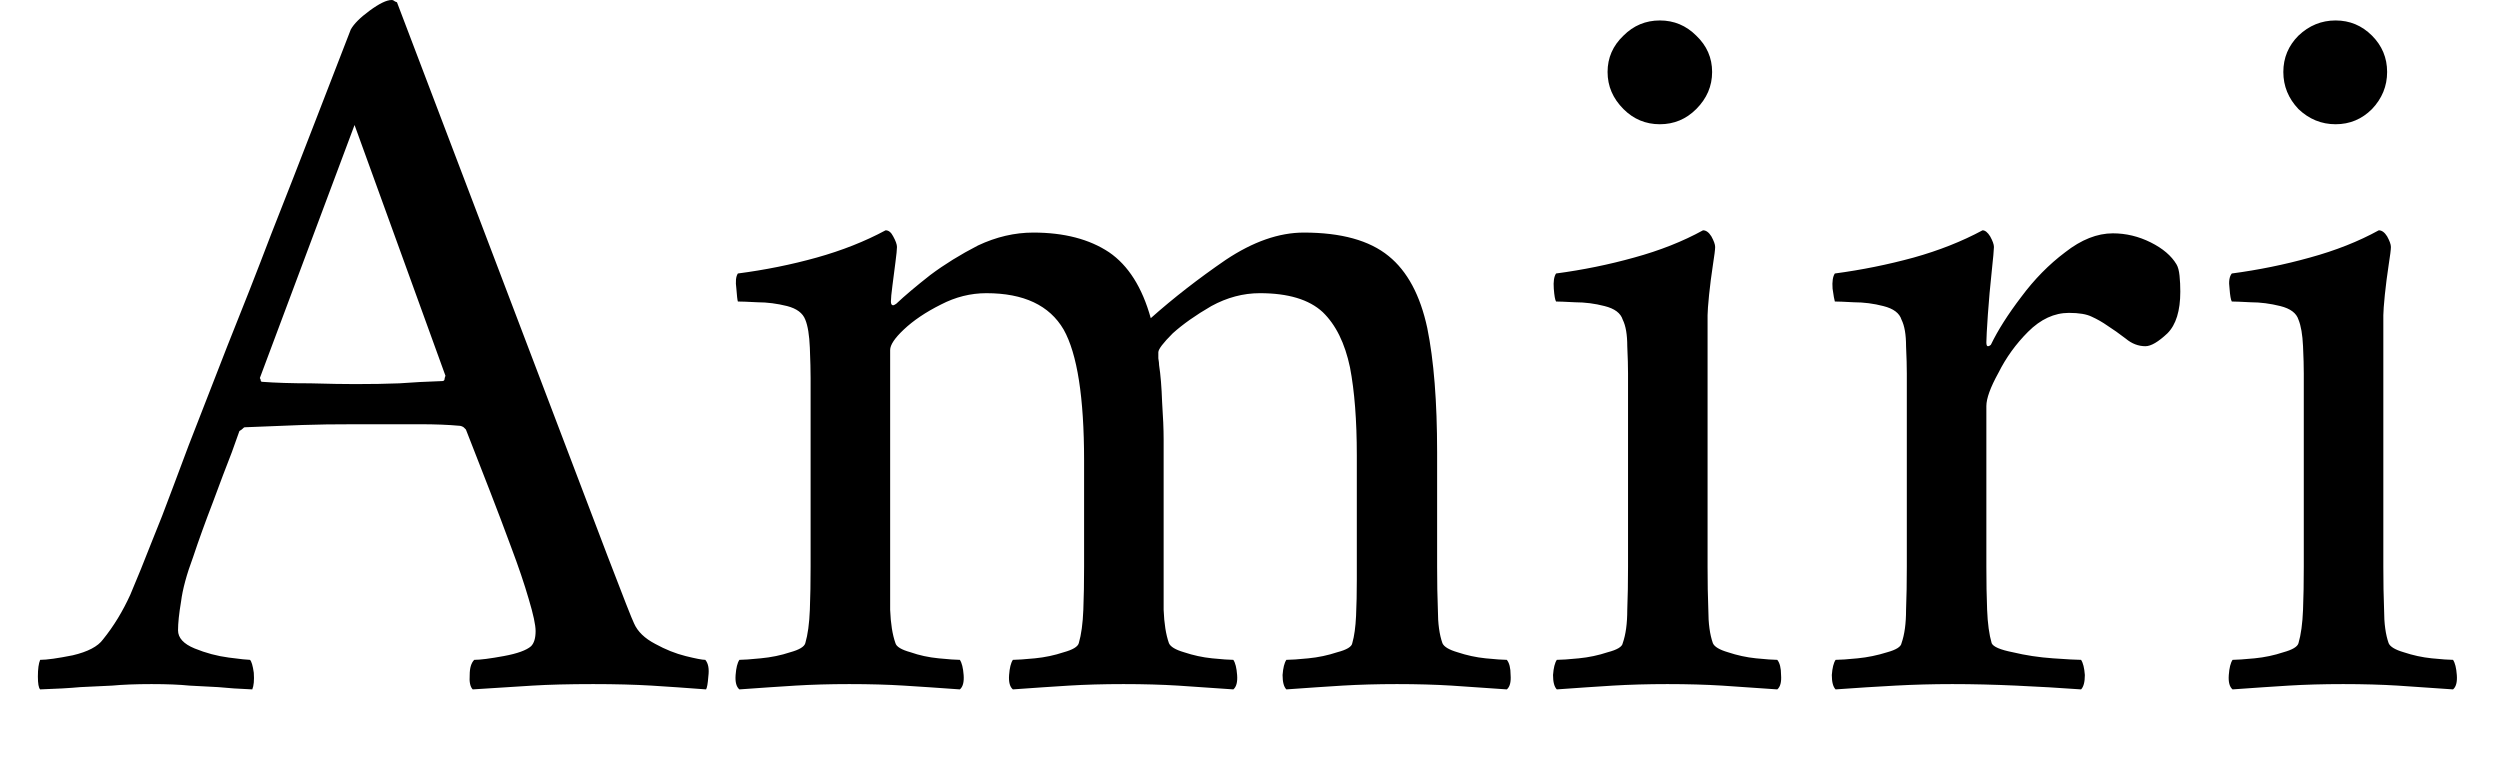 <svg width="33" height="10" viewBox="0 0 33 10" fill="none" xmlns="http://www.w3.org/2000/svg">
<path d="M2 7.16C2 7.16 2.047 7.043 2.14 6.81C2.227 6.583 2.343 6.273 2.49 5.88C2.643 5.487 2.813 5.05 3 4.57C3.193 4.09 3.387 3.597 3.58 3.09C3.78 2.583 3.97 2.097 4.15 1.63C4.33 1.163 4.49 0.75 4.63 0.39C4.67 0.317 4.753 0.233 4.88 0.14C5.007 0.047 5.103 0 5.17 0C5.183 0 5.193 0.003 5.2 0.01C5.207 0.017 5.22 0.023 5.24 0.03L8.02 7.34C8.227 7.88 8.343 8.177 8.37 8.23C8.417 8.337 8.51 8.427 8.65 8.5C8.783 8.573 8.917 8.627 9.05 8.66C9.183 8.693 9.27 8.71 9.31 8.71C9.35 8.757 9.363 8.83 9.35 8.93C9.343 9.023 9.333 9.08 9.32 9.1C9.053 9.08 8.813 9.063 8.6 9.05C8.38 9.037 8.123 9.03 7.83 9.03C7.51 9.03 7.243 9.037 7.03 9.05C6.823 9.063 6.56 9.08 6.24 9.1C6.207 9.067 6.193 9.003 6.2 8.91C6.2 8.817 6.22 8.75 6.26 8.71C6.34 8.71 6.47 8.693 6.65 8.66C6.83 8.627 6.95 8.583 7.01 8.53C7.05 8.49 7.07 8.423 7.07 8.33C7.07 8.25 7.04 8.11 6.98 7.91C6.92 7.703 6.843 7.477 6.75 7.23C6.657 6.977 6.563 6.73 6.47 6.49C6.377 6.25 6.3 6.053 6.24 5.9C6.18 5.747 6.15 5.67 6.15 5.67C6.15 5.67 6.14 5.66 6.12 5.64C6.1 5.627 6.08 5.62 6.06 5.62C5.92 5.607 5.747 5.6 5.54 5.6C5.34 5.6 5.15 5.6 4.97 5.6C4.923 5.6 4.877 5.6 4.83 5.6C4.783 5.6 4.74 5.6 4.7 5.6C4.42 5.6 4.183 5.603 3.99 5.61C3.797 5.617 3.543 5.627 3.23 5.64C3.223 5.64 3.21 5.65 3.19 5.67C3.17 5.683 3.16 5.69 3.16 5.69C3.16 5.69 3.127 5.783 3.06 5.97C2.987 6.157 2.903 6.377 2.81 6.63C2.71 6.89 2.623 7.13 2.55 7.35C2.463 7.583 2.41 7.78 2.39 7.94C2.363 8.1 2.35 8.227 2.35 8.32C2.35 8.42 2.423 8.5 2.57 8.56C2.717 8.62 2.867 8.66 3.02 8.68C3.173 8.7 3.267 8.71 3.3 8.71C3.32 8.73 3.337 8.787 3.35 8.88C3.357 8.98 3.35 9.053 3.33 9.1C3.157 9.093 3.007 9.083 2.88 9.07C2.753 9.063 2.627 9.057 2.5 9.05C2.373 9.037 2.207 9.03 2 9.03C1.793 9.03 1.62 9.037 1.48 9.05C1.34 9.057 1.2 9.063 1.06 9.07C0.92 9.083 0.743 9.093 0.53 9.1C0.51 9.08 0.5 9.023 0.5 8.93C0.5 8.83 0.51 8.757 0.53 8.71C0.617 8.71 0.76 8.69 0.96 8.65C1.16 8.603 1.293 8.533 1.36 8.44C1.5 8.267 1.62 8.07 1.72 7.85C1.813 7.63 1.907 7.4 2 7.16ZM5.88 4.96L4.68 1.65L3.43 4.99C3.43 4.99 3.433 4.997 3.44 5.01C3.44 5.03 3.447 5.04 3.46 5.04C3.633 5.053 3.847 5.06 4.1 5.06C4.347 5.067 4.543 5.07 4.69 5.07C4.903 5.07 5.097 5.067 5.27 5.06C5.443 5.047 5.633 5.037 5.84 5.03C5.86 5.03 5.87 5.017 5.87 4.99C5.877 4.97 5.88 4.96 5.88 4.96ZM13.64 3.07C14.047 3.07 14.38 3.157 14.64 3.33C14.893 3.503 15.077 3.793 15.19 4.2C15.49 3.933 15.82 3.677 16.18 3.43C16.54 3.19 16.883 3.07 17.21 3.07C17.703 3.07 18.077 3.173 18.33 3.38C18.577 3.58 18.747 3.897 18.84 4.33C18.927 4.757 18.97 5.303 18.97 5.97V7.48C18.97 7.687 18.973 7.877 18.98 8.05C18.98 8.23 19 8.377 19.04 8.49C19.06 8.537 19.127 8.577 19.24 8.61C19.36 8.65 19.483 8.677 19.61 8.69C19.743 8.703 19.837 8.71 19.89 8.71C19.923 8.75 19.94 8.817 19.94 8.91C19.947 9.003 19.93 9.067 19.89 9.1C19.61 9.08 19.367 9.063 19.16 9.05C18.947 9.037 18.707 9.03 18.44 9.03C18.18 9.03 17.94 9.037 17.72 9.05C17.507 9.063 17.26 9.08 16.98 9.1C16.947 9.067 16.93 9.003 16.93 8.91C16.937 8.817 16.953 8.75 16.98 8.71C17.04 8.71 17.137 8.703 17.27 8.69C17.403 8.677 17.53 8.65 17.65 8.61C17.777 8.577 17.843 8.537 17.85 8.49C17.877 8.397 17.893 8.277 17.9 8.13C17.907 7.983 17.91 7.823 17.91 7.65C17.91 7.617 17.91 7.587 17.91 7.56C17.91 7.533 17.91 7.507 17.91 7.48V6.01C17.91 5.55 17.88 5.163 17.82 4.85C17.753 4.53 17.633 4.287 17.46 4.12C17.28 3.953 17.003 3.87 16.63 3.87C16.41 3.87 16.197 3.927 15.99 4.04C15.783 4.16 15.613 4.28 15.48 4.4C15.353 4.527 15.29 4.61 15.29 4.65C15.29 4.657 15.29 4.683 15.29 4.73C15.297 4.77 15.3 4.8 15.3 4.82C15.32 4.947 15.333 5.11 15.34 5.31C15.353 5.503 15.36 5.667 15.36 5.8V7.48C15.36 7.687 15.36 7.877 15.36 8.05C15.367 8.23 15.39 8.377 15.43 8.49C15.45 8.537 15.517 8.577 15.63 8.61C15.75 8.65 15.873 8.677 16 8.69C16.133 8.703 16.227 8.71 16.28 8.71C16.307 8.75 16.323 8.817 16.33 8.91C16.337 9.003 16.32 9.067 16.28 9.1C16 9.08 15.757 9.063 15.55 9.05C15.337 9.037 15.097 9.03 14.83 9.03C14.563 9.03 14.323 9.037 14.11 9.05C13.897 9.063 13.65 9.08 13.37 9.1C13.33 9.067 13.313 9.003 13.32 8.91C13.327 8.817 13.343 8.75 13.37 8.71C13.423 8.71 13.52 8.703 13.66 8.69C13.793 8.677 13.92 8.65 14.04 8.61C14.16 8.577 14.227 8.537 14.24 8.49C14.273 8.377 14.293 8.23 14.3 8.05C14.307 7.877 14.31 7.687 14.31 7.48V6.08C14.31 5.247 14.22 4.67 14.04 4.35C13.853 4.03 13.513 3.87 13.02 3.87C12.813 3.87 12.613 3.92 12.42 4.02C12.22 4.12 12.057 4.23 11.93 4.35C11.81 4.463 11.75 4.553 11.75 4.62V7.48C11.75 7.687 11.75 7.877 11.75 8.05C11.757 8.23 11.78 8.377 11.82 8.49C11.833 8.537 11.9 8.577 12.02 8.61C12.133 8.65 12.257 8.677 12.39 8.69C12.523 8.703 12.617 8.71 12.67 8.71C12.697 8.75 12.713 8.817 12.72 8.91C12.727 9.003 12.71 9.067 12.67 9.1C12.39 9.08 12.143 9.063 11.93 9.05C11.723 9.037 11.483 9.03 11.21 9.03C10.95 9.03 10.713 9.037 10.5 9.05C10.287 9.063 10.04 9.08 9.76 9.1C9.72 9.067 9.703 9.003 9.71 8.91C9.717 8.817 9.733 8.75 9.76 8.71C9.813 8.71 9.907 8.703 10.04 8.69C10.18 8.677 10.31 8.65 10.43 8.61C10.55 8.577 10.617 8.537 10.63 8.49C10.663 8.377 10.683 8.23 10.69 8.05C10.697 7.877 10.7 7.687 10.7 7.48V4.99C10.7 4.897 10.697 4.763 10.69 4.59C10.683 4.423 10.663 4.3 10.63 4.22C10.597 4.133 10.517 4.073 10.39 4.04C10.257 4.007 10.127 3.99 10 3.99C9.867 3.983 9.78 3.98 9.74 3.98C9.733 3.96 9.727 3.903 9.72 3.81C9.707 3.717 9.713 3.65 9.74 3.61C10.1 3.563 10.447 3.493 10.78 3.4C11.113 3.307 11.417 3.187 11.69 3.04C11.73 3.04 11.763 3.067 11.79 3.12C11.823 3.18 11.84 3.227 11.84 3.26C11.84 3.293 11.833 3.36 11.82 3.46C11.807 3.56 11.793 3.663 11.78 3.77C11.767 3.87 11.76 3.94 11.76 3.98C11.76 4.013 11.77 4.03 11.79 4.03C11.797 4.03 11.81 4.023 11.83 4.01C11.943 3.903 12.093 3.777 12.28 3.63C12.467 3.49 12.677 3.36 12.91 3.24C13.15 3.127 13.393 3.07 13.64 3.07ZM21.22 0.95C21.22 0.763 21.29 0.603 21.43 0.47C21.563 0.337 21.723 0.27 21.91 0.27C22.097 0.27 22.257 0.337 22.39 0.47C22.53 0.603 22.6 0.763 22.6 0.95C22.6 1.137 22.53 1.3 22.39 1.44C22.257 1.573 22.097 1.64 21.91 1.64C21.723 1.64 21.563 1.573 21.43 1.44C21.29 1.3 21.22 1.137 21.22 0.95ZM22.54 4.16V7.48C22.54 7.687 22.543 7.877 22.55 8.05C22.55 8.23 22.57 8.377 22.61 8.49C22.63 8.537 22.697 8.577 22.81 8.61C22.93 8.65 23.053 8.677 23.18 8.69C23.313 8.703 23.407 8.71 23.46 8.71C23.493 8.75 23.51 8.817 23.51 8.91C23.517 9.003 23.5 9.067 23.46 9.1C23.18 9.08 22.937 9.063 22.73 9.05C22.517 9.037 22.277 9.03 22.01 9.03C21.75 9.03 21.51 9.037 21.29 9.05C21.077 9.063 20.83 9.08 20.55 9.1C20.517 9.067 20.5 9.003 20.5 8.91C20.507 8.817 20.523 8.75 20.55 8.71C20.61 8.71 20.707 8.703 20.84 8.69C20.973 8.677 21.1 8.65 21.22 8.61C21.347 8.577 21.413 8.537 21.42 8.49C21.46 8.377 21.48 8.23 21.48 8.05C21.487 7.877 21.49 7.687 21.49 7.48V4.93C21.49 4.837 21.487 4.717 21.48 4.57C21.48 4.417 21.46 4.3 21.42 4.22C21.393 4.133 21.313 4.073 21.18 4.04C21.053 4.007 20.923 3.99 20.79 3.99C20.657 3.983 20.573 3.98 20.54 3.98C20.527 3.96 20.517 3.903 20.51 3.81C20.503 3.717 20.513 3.65 20.54 3.61C20.893 3.563 21.237 3.493 21.57 3.4C21.91 3.307 22.213 3.187 22.48 3.04C22.52 3.04 22.557 3.067 22.59 3.12C22.623 3.18 22.64 3.227 22.64 3.26C22.64 3.293 22.63 3.373 22.61 3.5C22.59 3.633 22.573 3.763 22.56 3.89C22.547 4.023 22.54 4.113 22.54 4.16ZM27.89 3.08C28.063 3.08 28.23 3.12 28.39 3.2C28.55 3.28 28.663 3.377 28.73 3.49C28.75 3.523 28.763 3.573 28.77 3.64C28.777 3.707 28.78 3.777 28.78 3.85C28.78 4.103 28.723 4.287 28.61 4.4C28.49 4.513 28.393 4.57 28.32 4.57C28.227 4.57 28.14 4.537 28.06 4.47C27.973 4.403 27.893 4.347 27.82 4.3C27.753 4.253 27.683 4.213 27.61 4.18C27.543 4.147 27.443 4.13 27.31 4.13C27.117 4.13 26.937 4.213 26.77 4.38C26.61 4.54 26.48 4.72 26.38 4.92C26.273 5.113 26.22 5.26 26.22 5.36V7.48C26.22 7.687 26.223 7.877 26.23 8.05C26.237 8.23 26.257 8.377 26.29 8.49C26.31 8.537 26.403 8.577 26.57 8.61C26.737 8.65 26.913 8.677 27.1 8.69C27.287 8.703 27.41 8.71 27.47 8.71C27.497 8.75 27.513 8.817 27.52 8.91C27.52 9.003 27.503 9.067 27.47 9.1C27.19 9.08 26.903 9.063 26.61 9.05C26.323 9.037 26.043 9.03 25.77 9.03C25.51 9.03 25.26 9.037 25.02 9.05C24.773 9.063 24.51 9.08 24.23 9.1C24.197 9.067 24.18 9.003 24.18 8.91C24.187 8.817 24.203 8.75 24.23 8.71C24.29 8.71 24.387 8.703 24.52 8.69C24.653 8.677 24.783 8.65 24.91 8.61C25.03 8.577 25.093 8.537 25.1 8.49C25.14 8.377 25.16 8.23 25.16 8.05C25.167 7.877 25.17 7.687 25.17 7.48V4.93C25.17 4.837 25.167 4.717 25.16 4.57C25.16 4.417 25.14 4.3 25.1 4.22C25.073 4.133 24.993 4.073 24.86 4.04C24.733 4.007 24.603 3.99 24.47 3.99C24.343 3.983 24.26 3.98 24.22 3.98C24.213 3.96 24.203 3.903 24.19 3.81C24.183 3.717 24.193 3.65 24.22 3.61C24.573 3.563 24.92 3.493 25.26 3.4C25.593 3.307 25.897 3.187 26.17 3.04C26.203 3.04 26.237 3.067 26.27 3.12C26.303 3.18 26.32 3.227 26.32 3.26C26.32 3.293 26.31 3.403 26.29 3.59C26.27 3.777 26.253 3.963 26.24 4.15C26.227 4.343 26.22 4.467 26.22 4.52C26.22 4.553 26.227 4.57 26.24 4.57C26.253 4.57 26.267 4.563 26.28 4.55C26.373 4.357 26.507 4.147 26.68 3.92C26.853 3.687 27.047 3.49 27.26 3.33C27.473 3.163 27.683 3.08 27.89 3.08ZM30.14 0.95C30.14 0.763 30.207 0.603 30.34 0.47C30.48 0.337 30.643 0.27 30.83 0.27C31.017 0.27 31.177 0.337 31.31 0.47C31.443 0.603 31.51 0.763 31.51 0.95C31.51 1.137 31.443 1.3 31.31 1.44C31.177 1.573 31.017 1.64 30.83 1.64C30.643 1.64 30.48 1.573 30.34 1.44C30.207 1.3 30.14 1.137 30.14 0.95ZM31.46 4.16V7.48C31.46 7.687 31.463 7.877 31.47 8.05C31.47 8.23 31.49 8.377 31.53 8.49C31.55 8.537 31.617 8.577 31.73 8.61C31.85 8.65 31.973 8.677 32.1 8.69C32.233 8.703 32.327 8.71 32.38 8.71C32.407 8.75 32.423 8.817 32.43 8.91C32.437 9.003 32.42 9.067 32.38 9.1C32.1 9.08 31.857 9.063 31.65 9.05C31.437 9.037 31.197 9.03 30.93 9.03C30.663 9.03 30.423 9.037 30.21 9.05C29.997 9.063 29.75 9.08 29.47 9.1C29.43 9.067 29.413 9.003 29.42 8.91C29.427 8.817 29.443 8.75 29.47 8.71C29.523 8.71 29.62 8.703 29.76 8.69C29.893 8.677 30.02 8.65 30.14 8.61C30.26 8.577 30.327 8.537 30.34 8.49C30.373 8.377 30.393 8.23 30.4 8.05C30.407 7.877 30.41 7.687 30.41 7.48V4.93C30.41 4.837 30.407 4.717 30.4 4.57C30.393 4.417 30.373 4.3 30.34 4.22C30.313 4.133 30.233 4.073 30.1 4.04C29.967 4.007 29.837 3.99 29.71 3.99C29.577 3.983 29.493 3.98 29.46 3.98C29.447 3.96 29.437 3.903 29.43 3.81C29.417 3.717 29.427 3.65 29.46 3.61C29.813 3.563 30.157 3.493 30.49 3.4C30.83 3.307 31.133 3.187 31.4 3.04C31.44 3.04 31.477 3.067 31.51 3.12C31.543 3.18 31.56 3.227 31.56 3.26C31.56 3.293 31.55 3.373 31.53 3.5C31.51 3.633 31.493 3.763 31.48 3.89C31.467 4.023 31.46 4.113 31.46 4.16Z" fill="black"/>
</svg>
